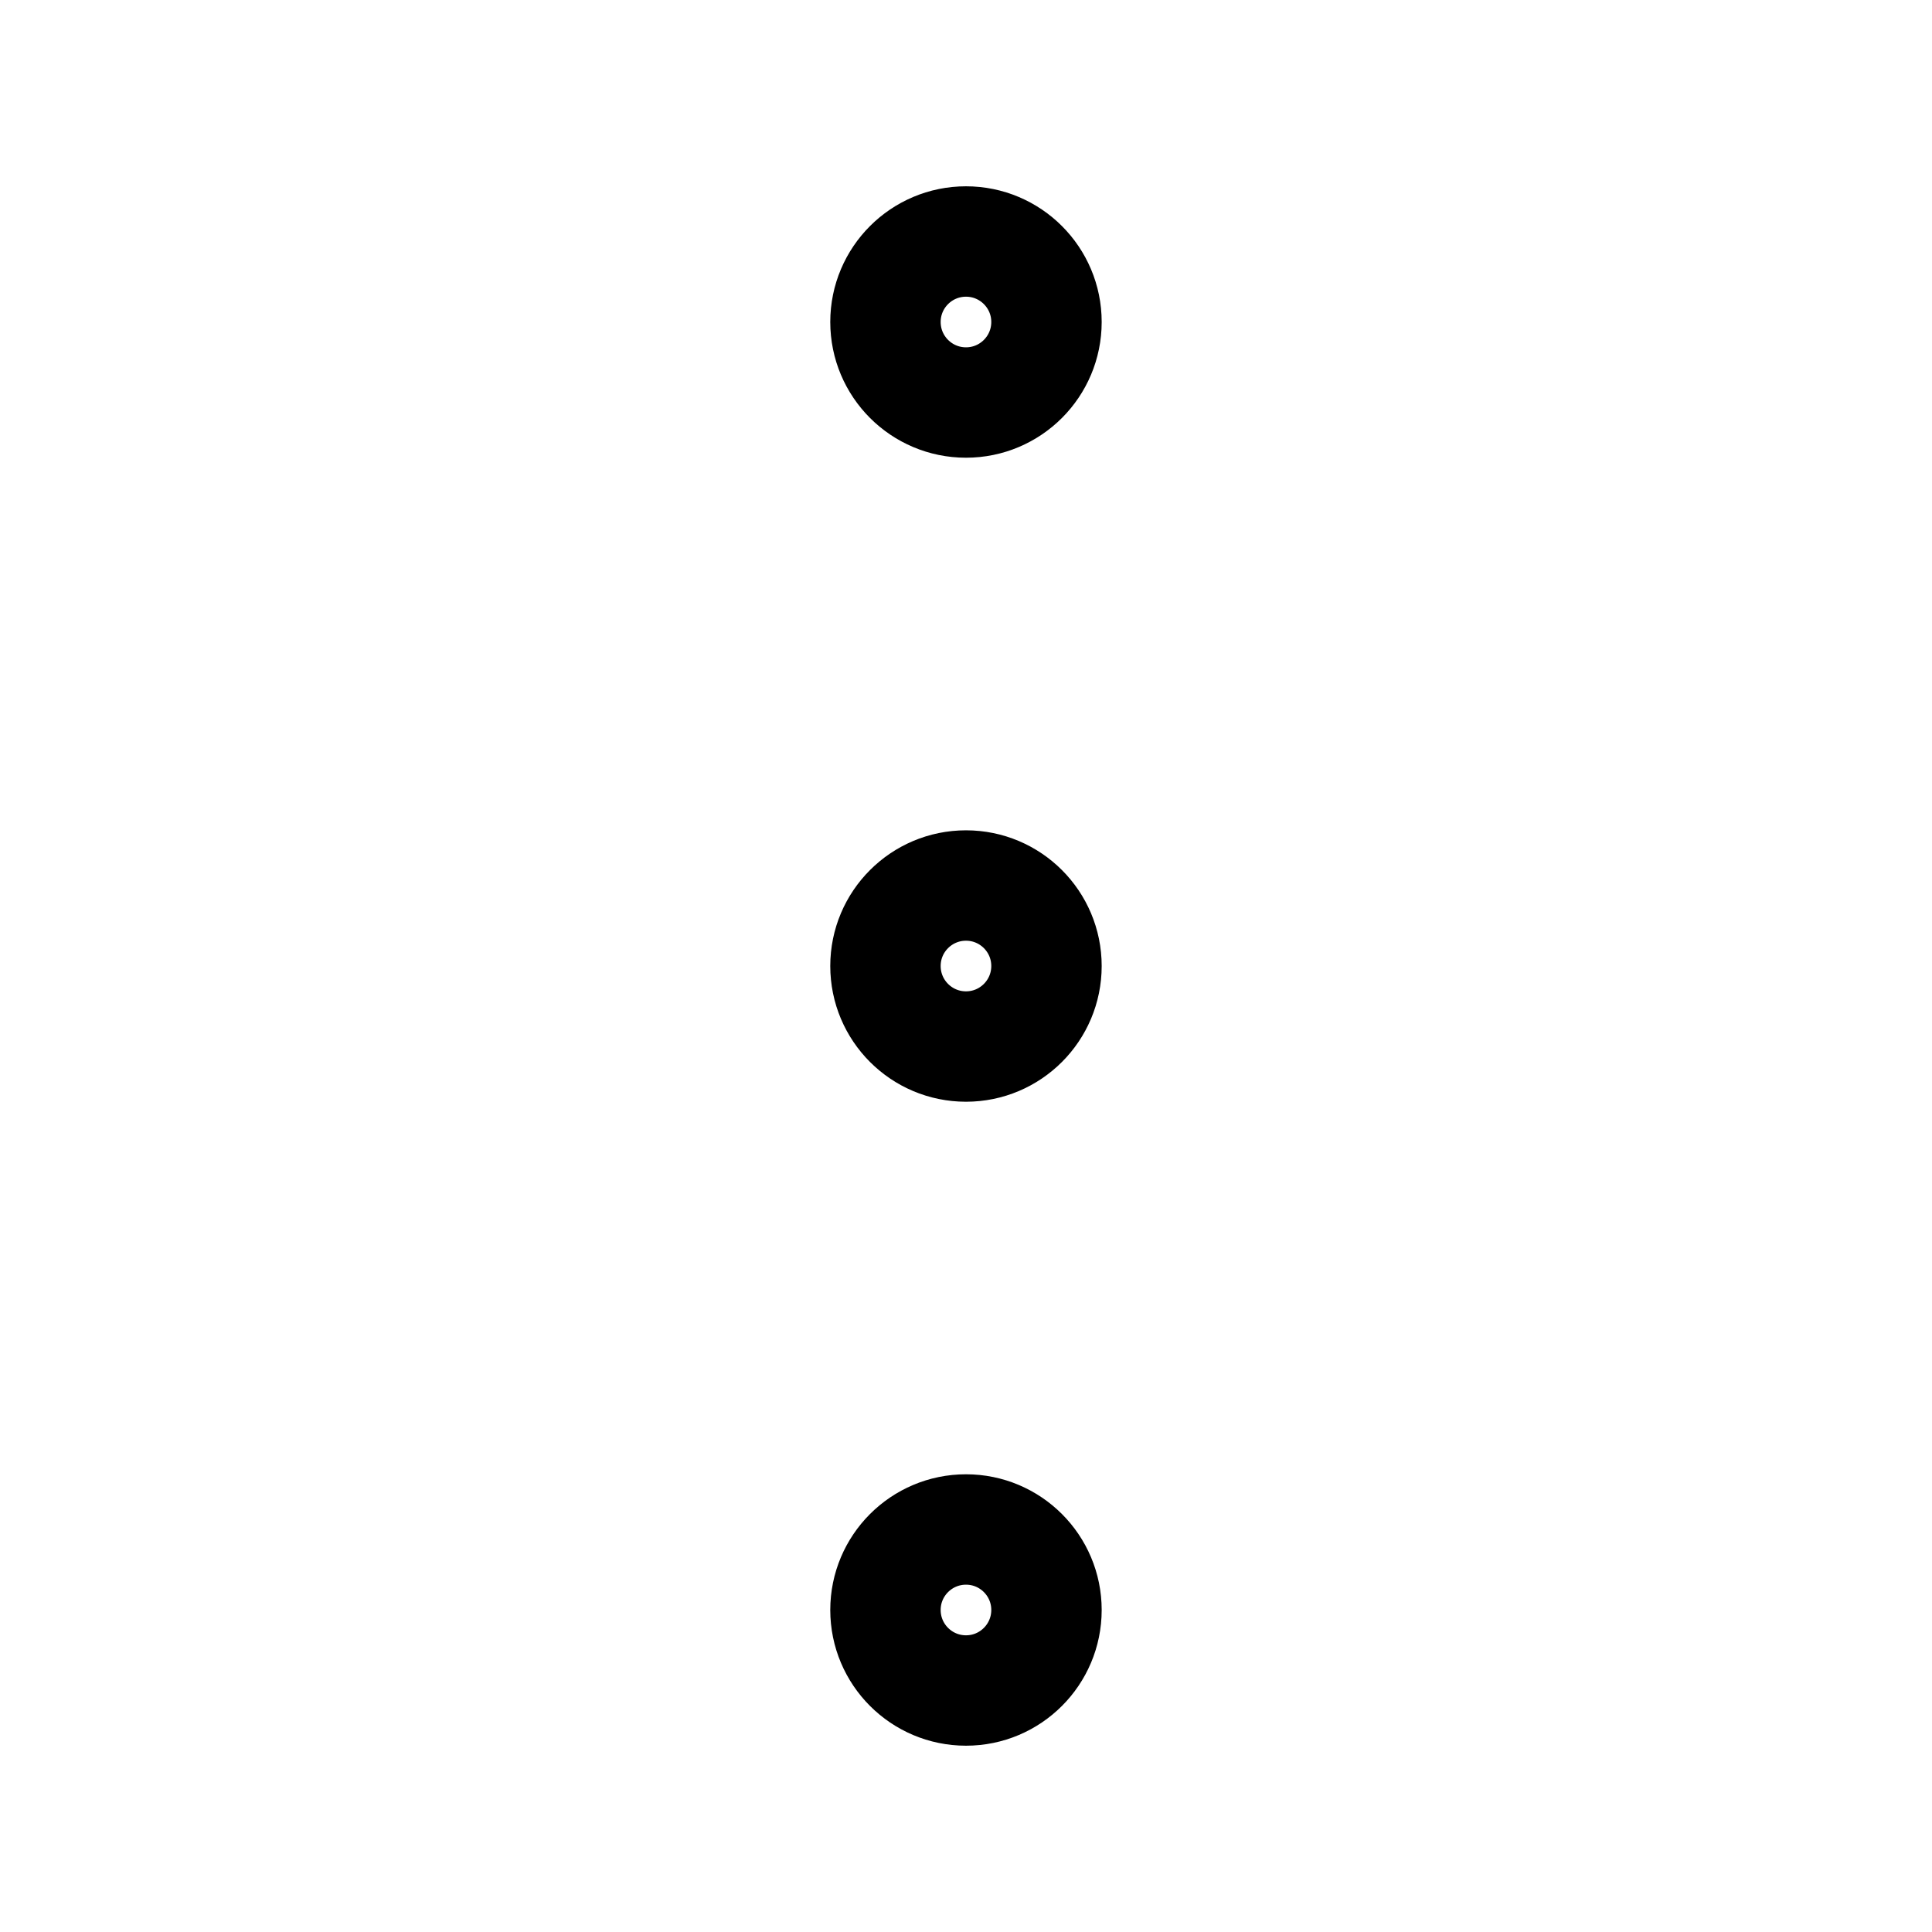 <svg width="35" height="35" viewBox="0 0 35 35" fill="none" xmlns="http://www.w3.org/2000/svg">
<path d="M16.041 5.833C16.041 6.639 16.694 7.292 17.5 7.292C18.305 7.292 18.958 6.639 18.958 5.833C18.958 5.028 18.305 4.375 17.5 4.375C16.694 4.375 16.041 5.028 16.041 5.833Z" stroke="black" stroke-width="2"/>
<path d="M16.041 17.5C16.041 18.306 16.694 18.959 17.5 18.959C18.305 18.959 18.958 18.306 18.958 17.5C18.958 16.695 18.305 16.042 17.5 16.042C16.694 16.042 16.041 16.695 16.041 17.5Z" stroke="black" stroke-width="2"/>
<path d="M16.041 29.166C16.041 29.972 16.694 30.625 17.5 30.625C18.305 30.625 18.958 29.972 18.958 29.166C18.958 28.361 18.305 27.708 17.5 27.708C16.694 27.708 16.041 28.361 16.041 29.166Z" stroke="black" stroke-width="2"/>
</svg>
